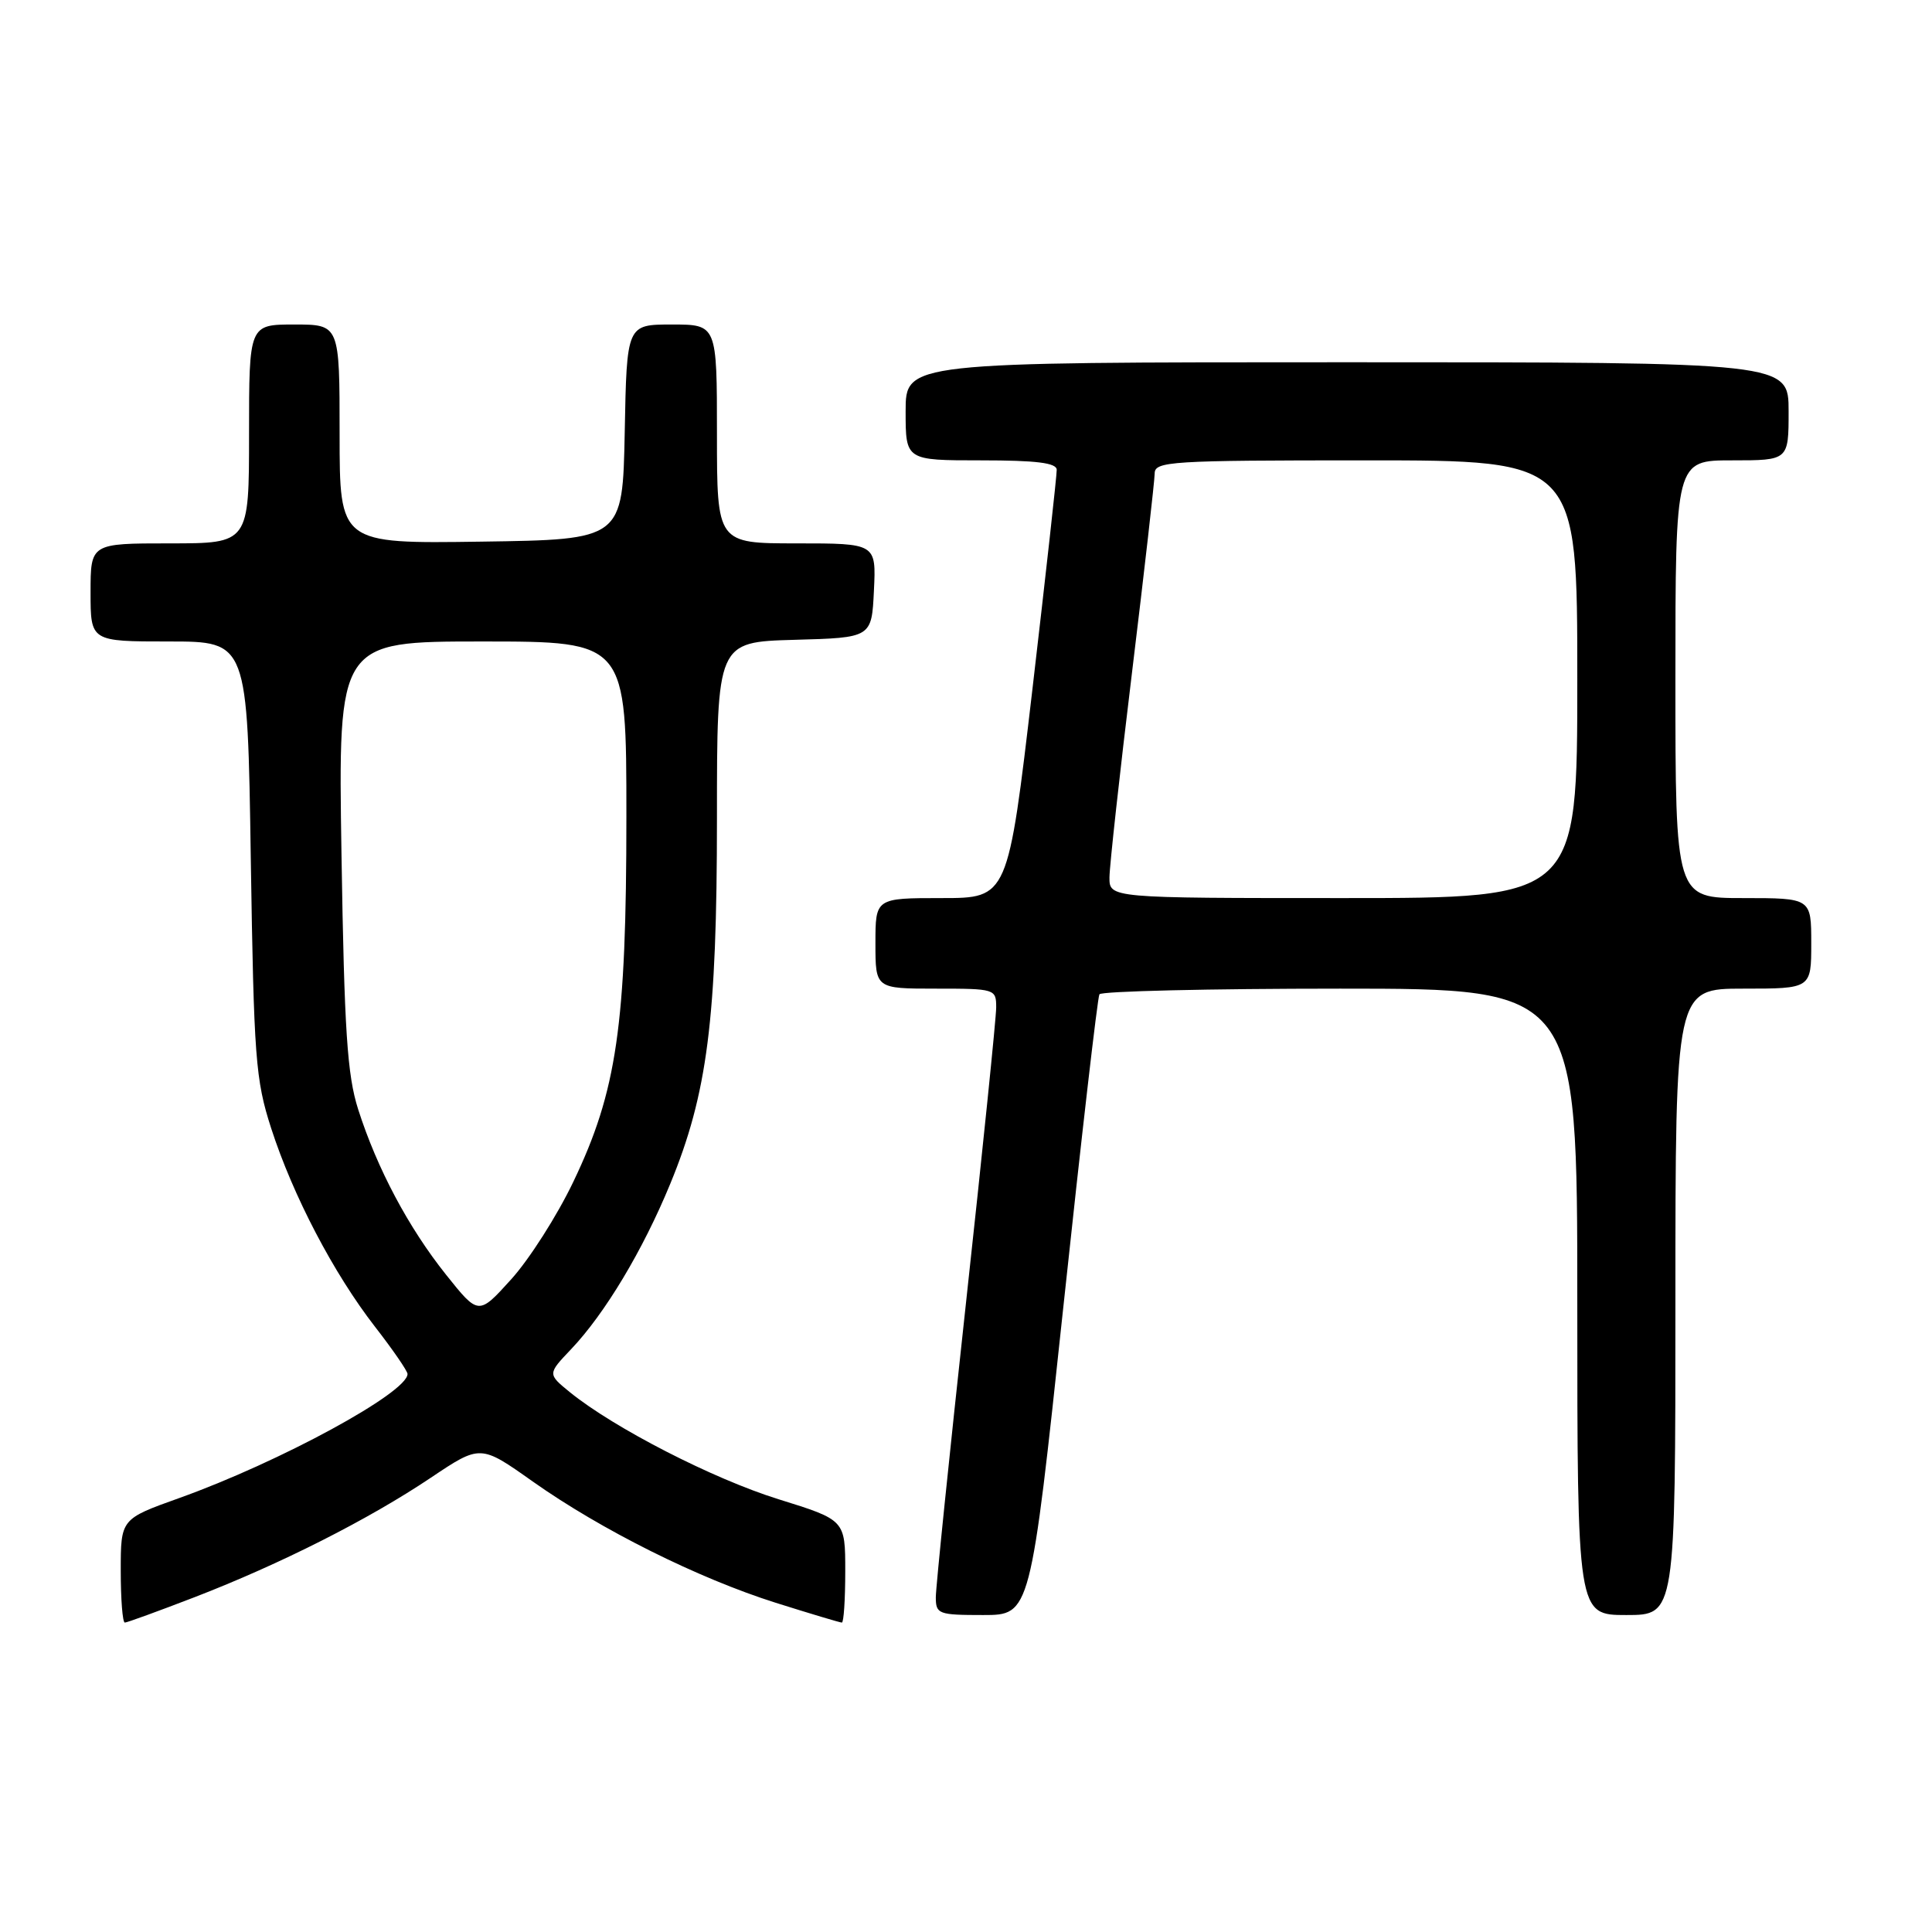 <?xml version="1.0" encoding="UTF-8" standalone="no"?>
<!DOCTYPE svg PUBLIC "-//W3C//DTD SVG 1.1//EN" "http://www.w3.org/Graphics/SVG/1.1/DTD/svg11.dtd" >
<svg xmlns="http://www.w3.org/2000/svg" xmlns:xlink="http://www.w3.org/1999/xlink" version="1.1" viewBox="0 0 256 256">
 <g >
 <path fill="currentColor"
d=" M 25.80 211.63 C 37.15 207.25 48.87 201.32 57.08 195.81 C 63.66 191.40 63.66 191.40 70.58 196.30 C 79.68 202.73 92.51 209.13 102.80 212.38 C 107.37 213.82 111.31 215.00 111.55 215.00 C 111.80 215.00 112.00 211.94 112.00 208.21 C 112.00 201.41 112.00 201.41 103.17 198.66 C 94.49 195.96 81.38 189.23 75.52 184.48 C 72.55 182.06 72.55 182.06 75.67 178.78 C 80.14 174.08 85.18 165.68 88.80 156.89 C 93.74 144.92 95.00 135.05 95.00 108.40 C 95.00 85.07 95.00 85.07 105.25 84.78 C 115.50 84.50 115.50 84.50 115.80 78.25 C 116.10 72.00 116.10 72.00 105.55 72.00 C 95.00 72.00 95.00 72.00 95.00 57.50 C 95.00 43.00 95.00 43.00 89.03 43.00 C 83.05 43.00 83.05 43.00 82.78 57.25 C 82.50 71.50 82.50 71.50 63.75 71.77 C 45.00 72.04 45.00 72.04 45.00 57.52 C 45.00 43.00 45.00 43.00 39.00 43.00 C 33.00 43.00 33.00 43.00 33.00 57.50 C 33.00 72.00 33.00 72.00 22.50 72.00 C 12.00 72.00 12.00 72.00 12.00 78.50 C 12.00 85.00 12.00 85.00 22.40 85.00 C 32.80 85.00 32.80 85.00 33.23 113.75 C 33.64 140.19 33.85 143.06 35.93 149.50 C 38.83 158.46 44.21 168.74 49.69 175.80 C 52.06 178.85 54.00 181.67 54.00 182.06 C 54.00 184.53 37.07 193.73 23.75 198.50 C 16.00 201.27 16.00 201.27 16.00 208.13 C 16.00 211.91 16.24 215.00 16.54 215.00 C 16.83 215.00 21.00 213.48 25.80 211.63 Z  M 140.89 173.25 C 143.28 150.84 145.43 132.16 145.68 131.75 C 145.92 131.34 160.27 131.00 177.56 131.00 C 209.00 131.00 209.00 131.00 209.00 172.50 C 209.00 214.00 209.00 214.00 215.50 214.00 C 222.00 214.00 222.00 214.00 222.00 172.50 C 222.00 131.00 222.00 131.00 231.00 131.00 C 240.00 131.00 240.00 131.00 240.00 125.00 C 240.00 119.00 240.00 119.00 231.00 119.00 C 222.00 119.00 222.00 119.00 222.00 90.00 C 222.00 61.00 222.00 61.00 229.50 61.00 C 237.00 61.00 237.00 61.00 237.00 54.50 C 237.00 48.00 237.00 48.00 178.50 48.00 C 120.00 48.00 120.00 48.00 120.00 54.50 C 120.00 61.00 120.00 61.00 130.00 61.00 C 137.32 61.00 140.01 61.33 140.02 62.25 C 140.04 62.94 138.59 75.99 136.81 91.25 C 133.56 119.00 133.56 119.00 124.78 119.00 C 116.00 119.00 116.00 119.00 116.00 125.00 C 116.00 131.00 116.00 131.00 124.00 131.00 C 131.86 131.00 132.00 131.04 132.00 133.49 C 132.00 134.86 130.20 152.47 128.00 172.62 C 125.80 192.78 124.00 210.34 124.00 211.64 C 124.00 213.87 124.34 214.00 130.27 214.00 C 136.54 214.00 136.54 214.00 140.89 173.25 Z  M 59.10 168.90 C 54.13 162.67 49.98 154.87 47.46 147.00 C 46.01 142.45 45.62 136.60 45.25 113.25 C 44.80 85.00 44.80 85.00 63.90 85.00 C 83.00 85.00 83.00 85.00 83.00 108.17 C 83.00 135.88 81.74 144.56 75.96 156.61 C 73.83 161.07 70.13 166.87 67.74 169.51 C 63.41 174.30 63.41 174.30 59.10 168.90 Z  M 147.01 116.25 C 147.02 114.74 148.37 102.47 150.01 89.00 C 151.65 75.53 152.99 63.71 153.00 62.75 C 153.00 61.13 155.00 61.00 181.00 61.00 C 209.00 61.00 209.00 61.00 209.00 90.00 C 209.00 119.00 209.00 119.00 178.00 119.00 C 147.00 119.00 147.00 119.00 147.01 116.25 Z "/>
</g>
</svg>